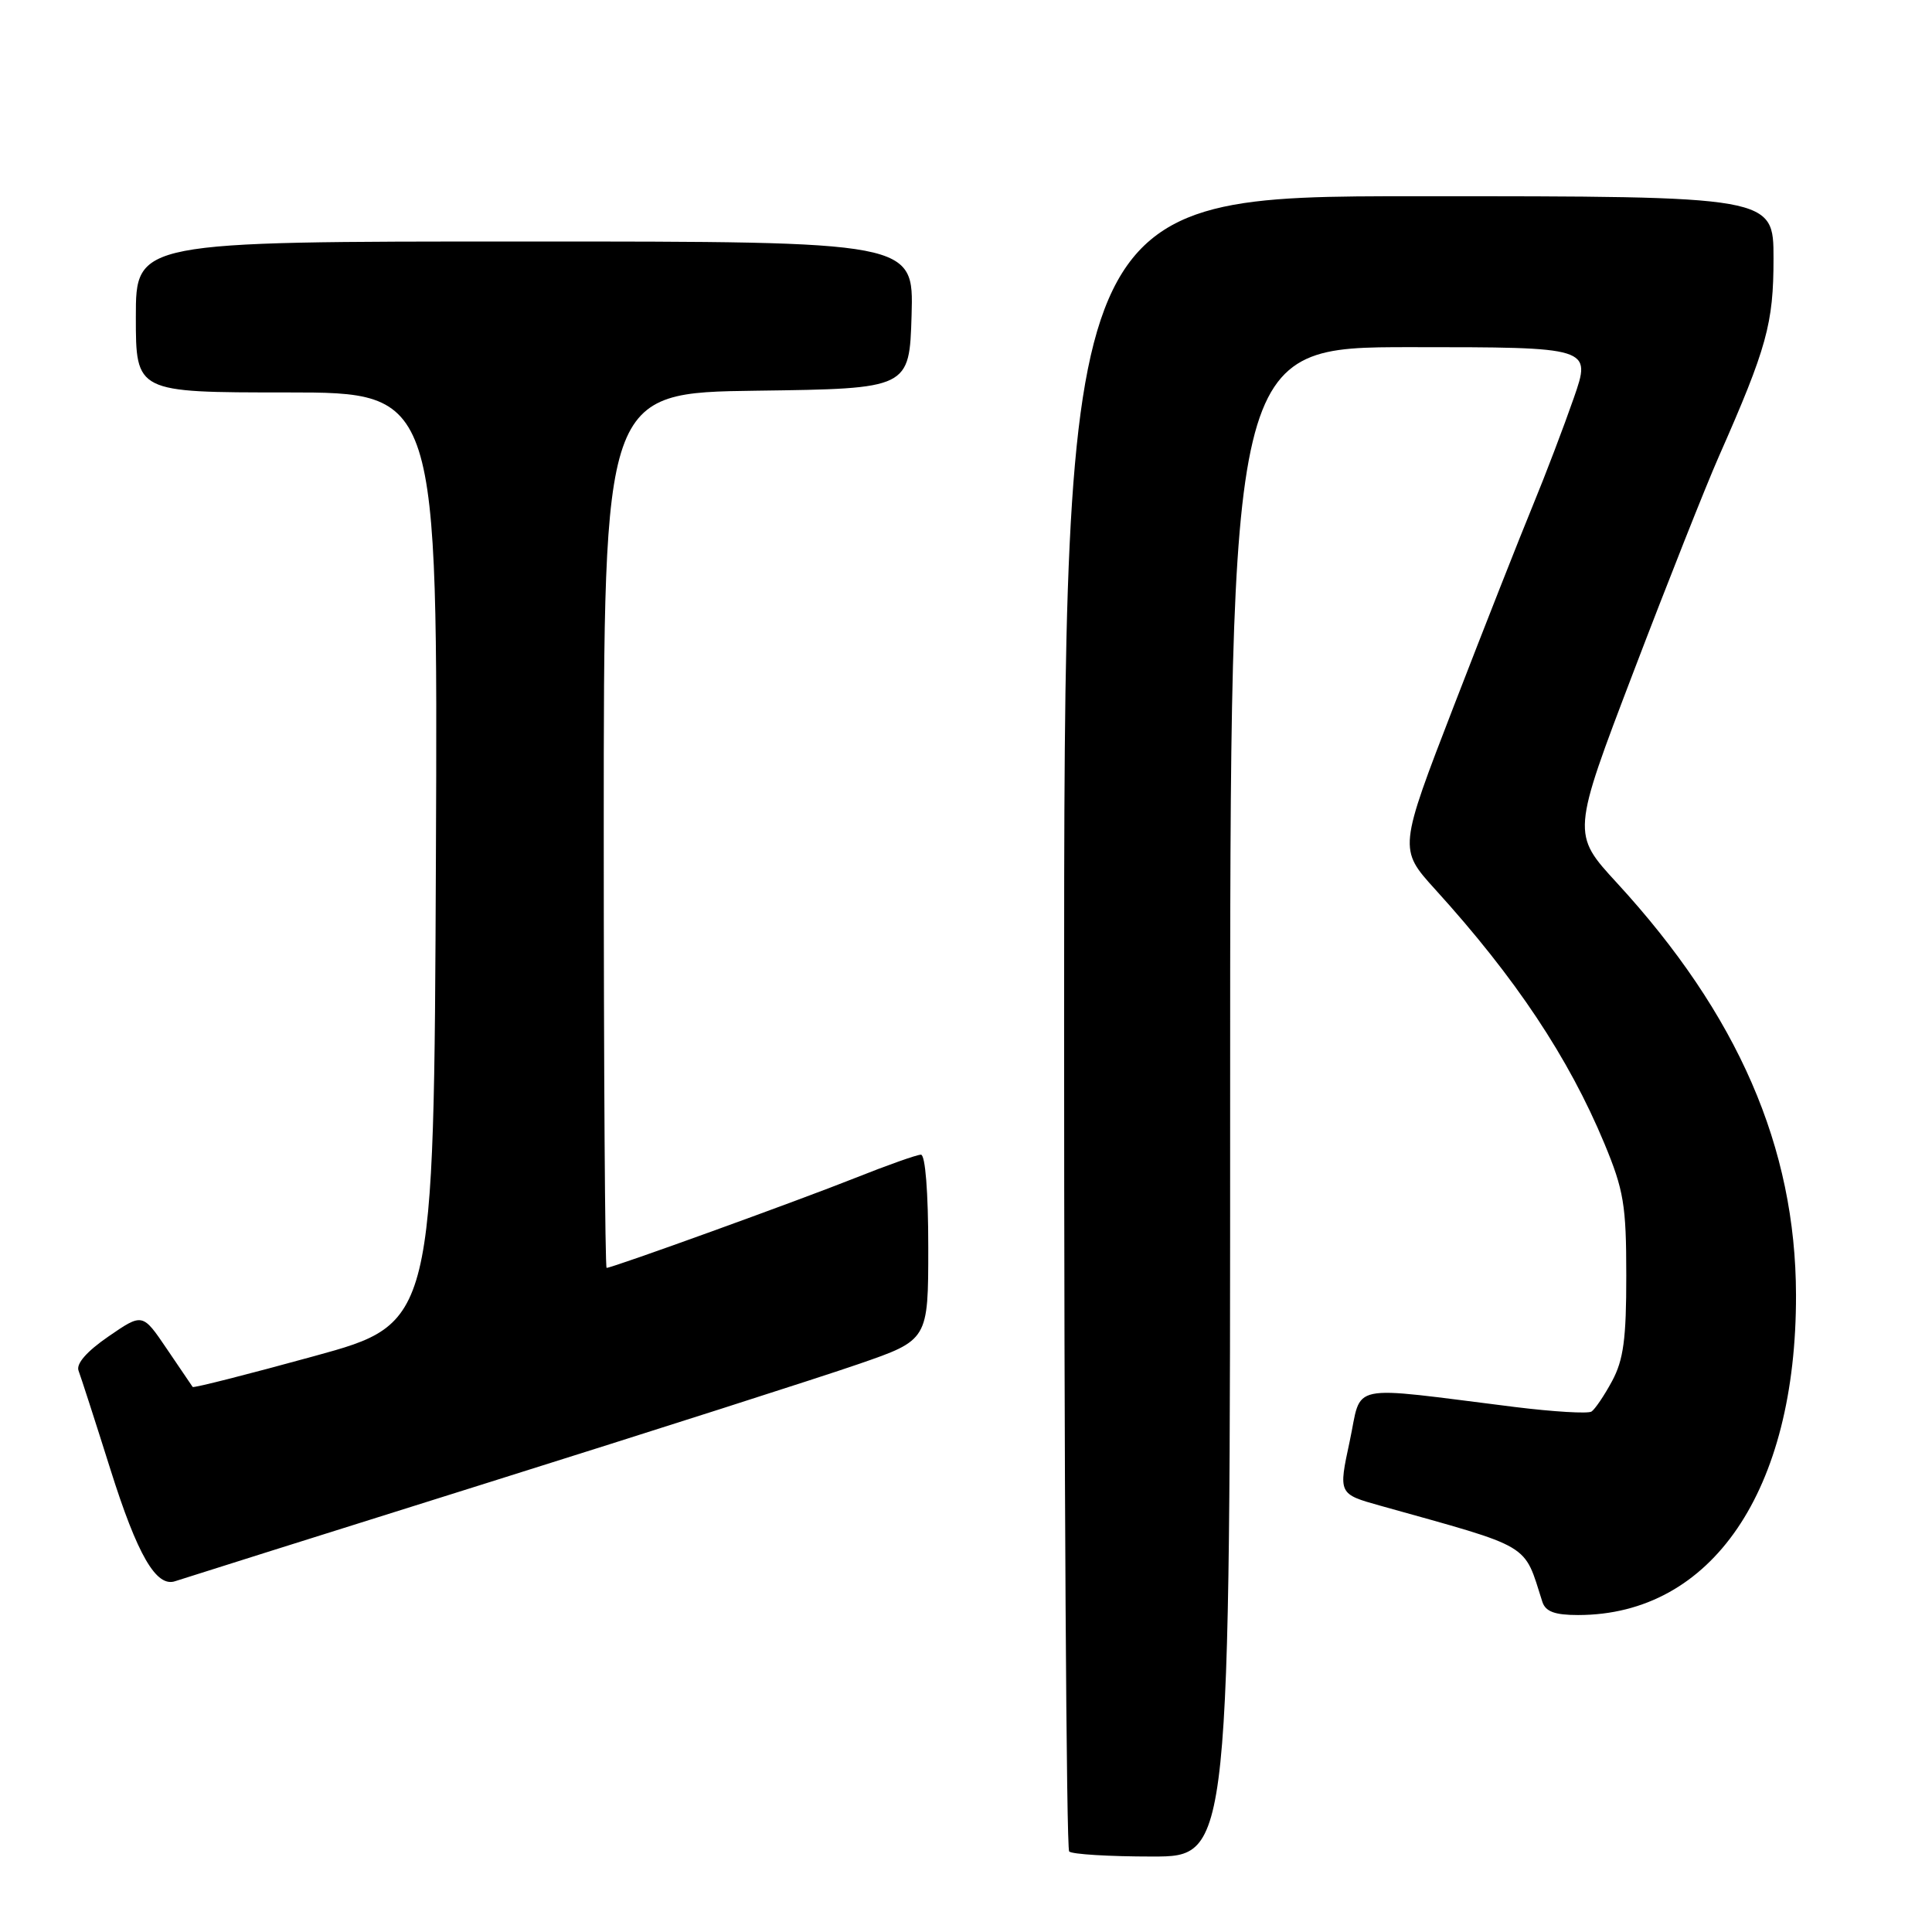 <?xml version="1.0" encoding="UTF-8" standalone="no"?>
<!DOCTYPE svg PUBLIC "-//W3C//DTD SVG 1.1//EN" "http://www.w3.org/Graphics/SVG/1.1/DTD/svg11.dtd" >
<svg xmlns="http://www.w3.org/2000/svg" xmlns:xlink="http://www.w3.org/1999/xlink" version="1.1" viewBox="0 0 256 256">
 <g >
 <path fill="currentColor"
d=" M 163.00 146.00 C 163.00 46.00 163.00 46.00 186.94 46.00 C 210.88 46.00 210.88 46.00 208.53 52.75 C 207.24 56.46 204.80 62.88 203.10 67.00 C 201.40 71.12 196.70 83.05 192.66 93.50 C 185.32 112.50 185.32 112.50 190.18 117.86 C 200.81 129.56 207.86 140.16 212.58 151.50 C 215.16 157.71 215.49 159.68 215.49 169.00 C 215.50 177.40 215.12 180.20 213.61 183.00 C 212.57 184.93 211.34 186.74 210.88 187.04 C 210.42 187.34 205.87 187.07 200.77 186.44 C 178.12 183.62 180.53 183.12 178.84 190.99 C 177.34 197.96 177.34 197.96 182.92 199.52 C 203.22 205.20 201.85 204.38 204.37 212.25 C 204.79 213.55 206.02 214.00 209.10 214.00 C 226.82 214.00 238.04 197.52 237.98 171.57 C 237.94 152.03 230.29 134.44 214.25 116.99 C 208.26 110.48 208.26 110.48 216.46 88.99 C 220.97 77.17 226.05 64.35 227.75 60.50 C 234.13 46.04 235.00 42.88 235.00 34.25 C 235.00 26.00 235.00 26.00 188.00 26.00 C 141.00 26.00 141.00 26.00 141.00 135.33 C 141.00 195.47 141.30 244.97 141.67 245.33 C 142.03 245.70 146.98 246.00 152.67 246.00 C 163.00 246.00 163.00 246.00 163.00 146.00 Z  M 64.50 196.51 C 86.50 189.60 108.66 182.51 113.75 180.75 C 123.00 177.56 123.00 177.56 123.00 165.28 C 123.00 157.98 122.61 153.00 122.03 153.00 C 121.49 153.00 117.55 154.40 113.28 156.10 C 105.75 159.10 81.15 168.00 80.38 168.00 C 80.17 168.00 80.00 141.91 80.00 110.02 C 80.00 52.04 80.00 52.04 100.25 51.77 C 120.50 51.50 120.50 51.50 120.79 41.75 C 121.07 32.00 121.07 32.00 69.54 32.00 C 18.00 32.00 18.00 32.00 18.00 42.00 C 18.00 52.00 18.00 52.00 38.01 52.00 C 58.02 52.00 58.02 52.00 57.76 113.67 C 57.50 175.34 57.50 175.34 41.61 179.70 C 32.88 182.10 25.64 183.94 25.53 183.78 C 25.42 183.63 23.88 181.36 22.11 178.74 C 18.89 173.98 18.89 173.98 14.37 177.09 C 11.48 179.08 10.06 180.71 10.41 181.63 C 10.71 182.42 12.61 188.29 14.62 194.67 C 18.21 206.07 20.71 210.39 23.23 209.51 C 23.93 209.27 42.50 203.42 64.50 196.51 Z "/>
</g>
</svg>
